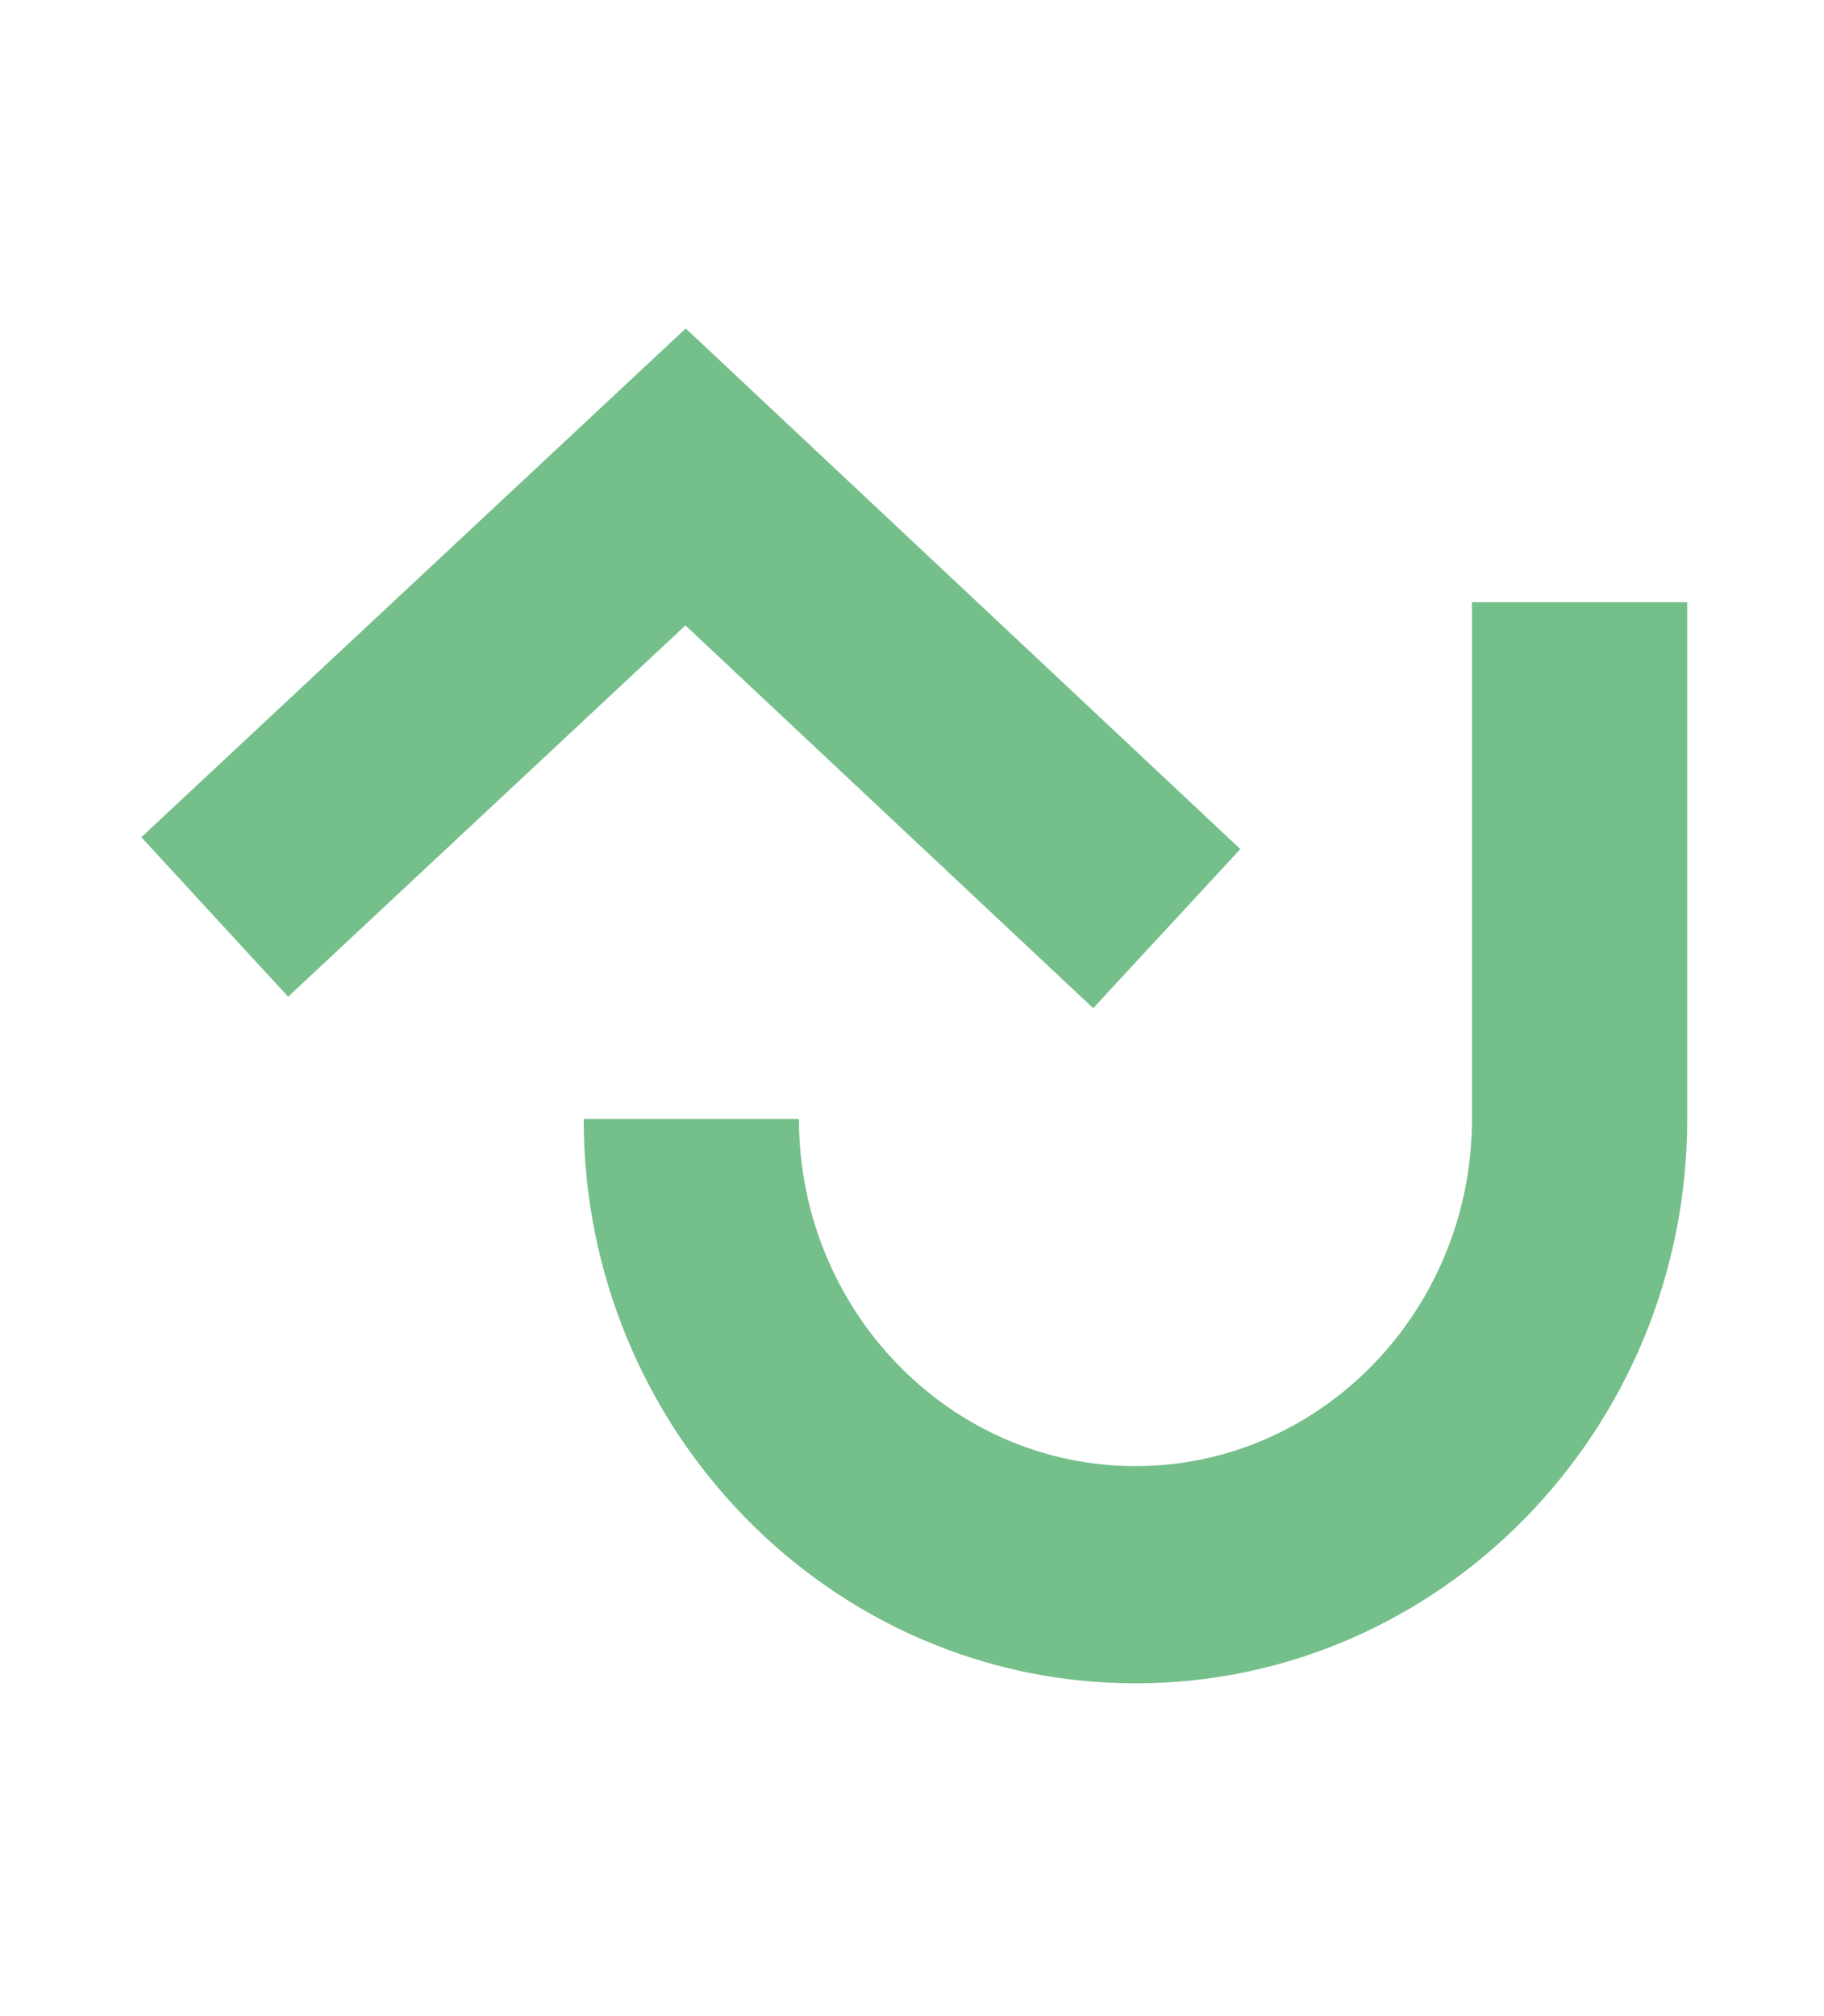 <?xml version="1.0" encoding="UTF-8"?>
<svg width="400px" height="442px" viewBox="0 0 400 442" version="1.1" xmlns="http://www.w3.org/2000/svg" xmlns:xlink="http://www.w3.org/1999/xlink">
    <title>AJ picto</title>
    <g id="AJ-picto" stroke="none" stroke-width="1" fill="none" fill-rule="evenodd">
        <rect fill="#FFFFFF" x="0" y="0" width="400" height="442"></rect>
        <g id="FWB-aj-picto" transform="translate(31, 72)" fill="#75BF8B">
            <path d="M218.005,297 C151.287,297 97,241.512 97,173.296 L144.207,173.296 C144.207,215.251 177.312,249.385 218.005,249.385 C258.688,249.385 291.798,215.251 291.798,173.296 L291.798,60 L339,60 L339,173.296 C339,241.512 284.723,297 218.005,297" id="Fill-1"></path>
            <polyline id="Fill-2" points="208.733 149 119.313 65.093 32.189 146.484 0 111.526 119.381 0 241 114.126 208.733 149"></polyline>
        </g>
    </g>
</svg>